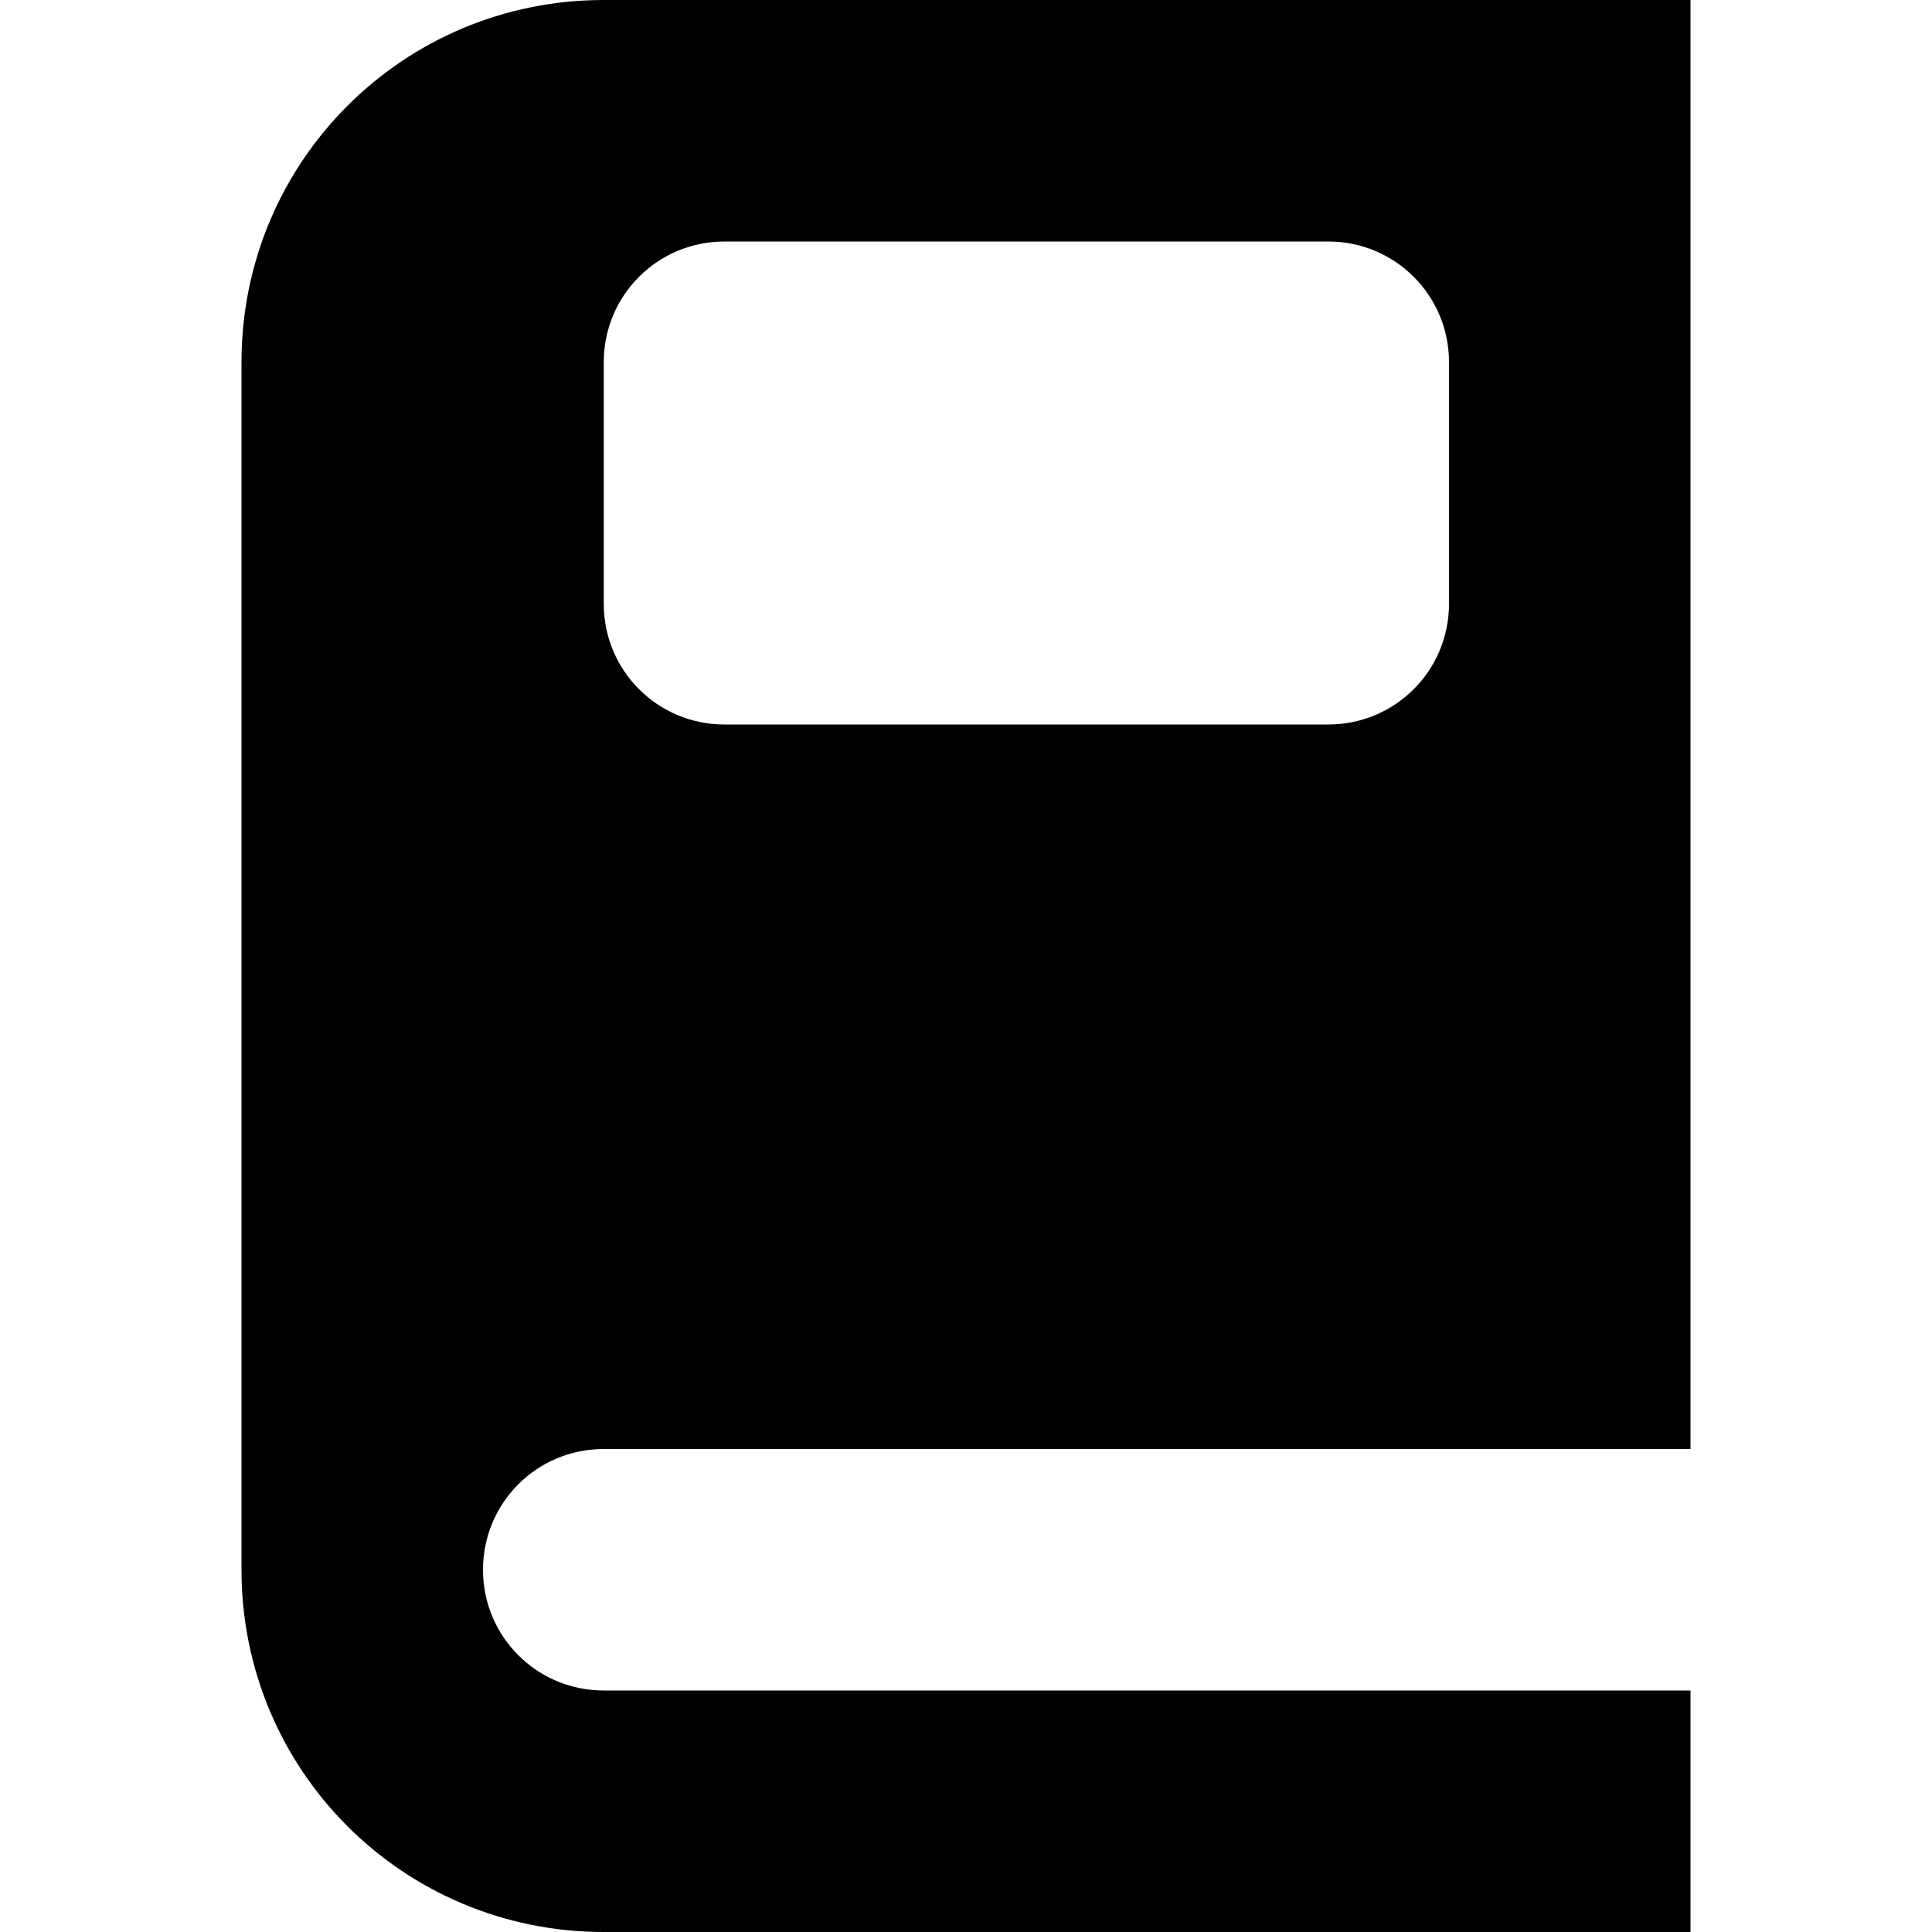 <svg xmlns="http://www.w3.org/2000/svg" width="16" height="16" viewBox="0 0 16 16" fill="@color">
    <path d="m5 0c-1.662 0-3 1.338-3 3v10c0 1.662 1.338 3 3 3h3 3 3v-2h-9c-0.554 0-1-0.446-1-1s0.446-1 1-1h9v-9-3h-3-3-3zm1 2h5c0.554 0 1 0.446 1 1v2c0 0.554-0.446 1-1 1h-5c-0.554 0-1-0.446-1-1v-2c0-0.554 0.446-1 1-1z" />
</svg>
